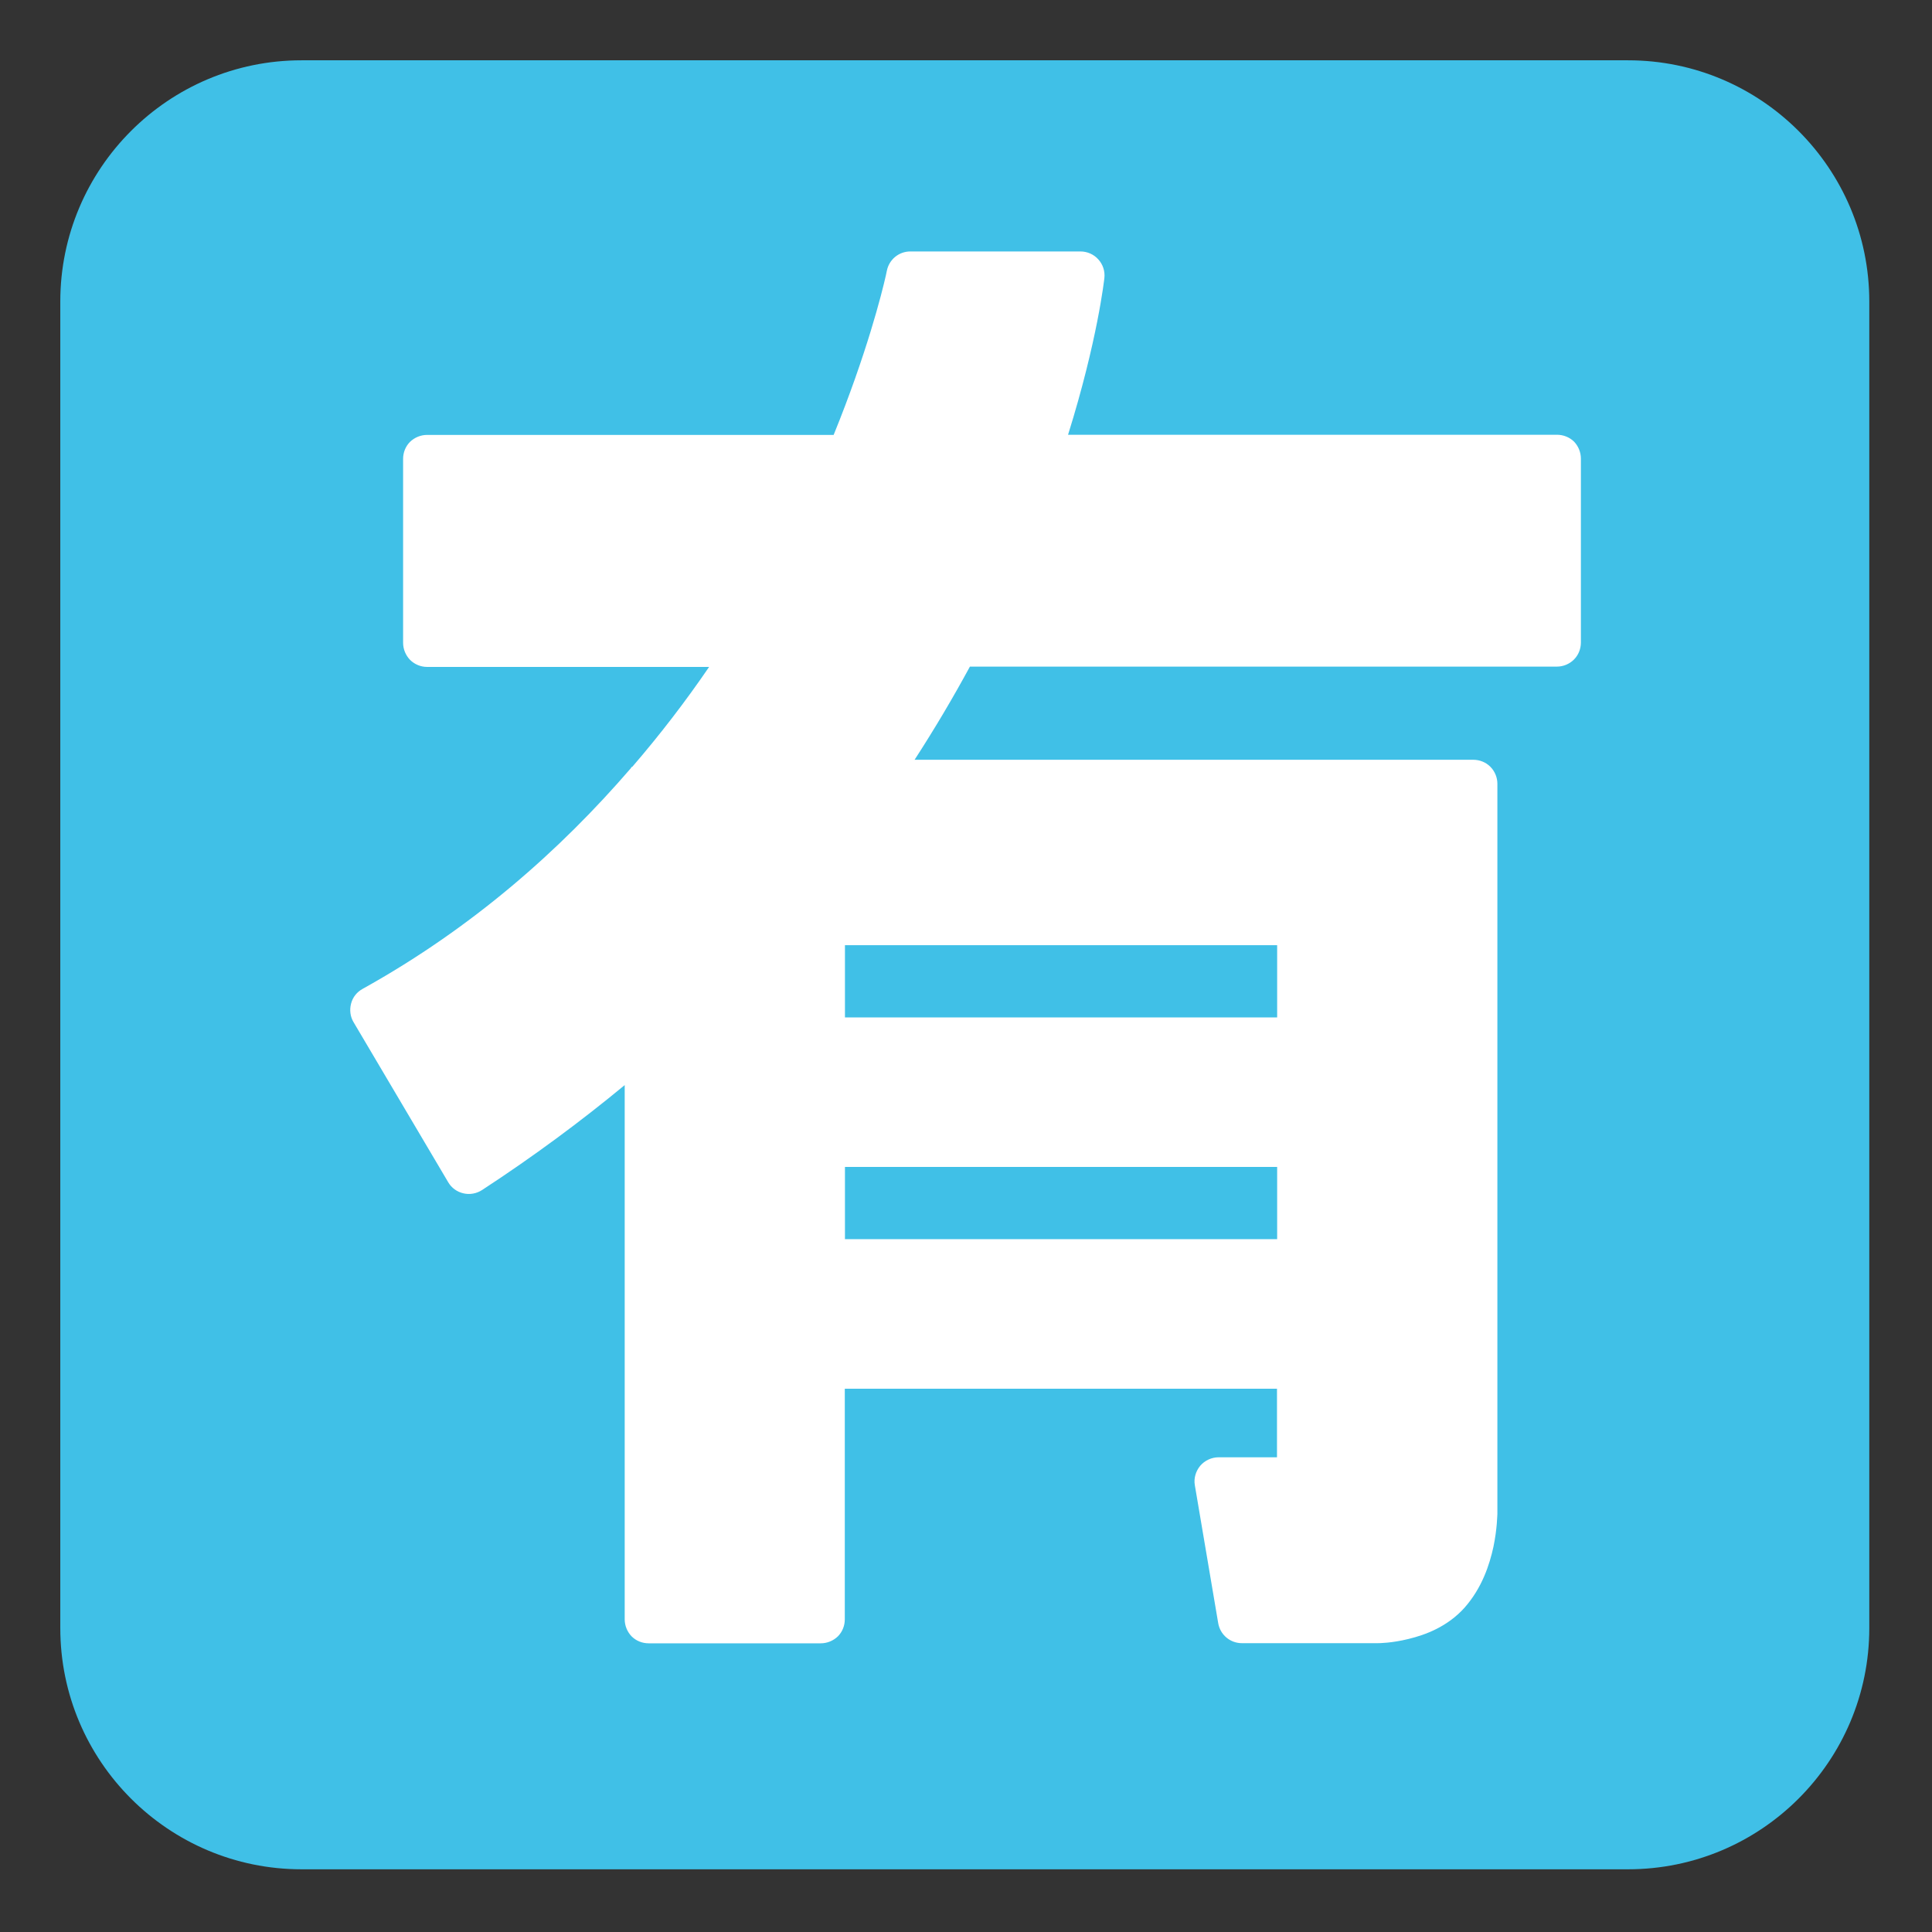 <?xml version="1.0" encoding="UTF-8" standalone="no"?><!DOCTYPE svg PUBLIC "-//W3C//DTD SVG 1.1//EN" "http://www.w3.org/Graphics/SVG/1.1/DTD/svg11.dtd"><svg width="100%" height="100%" viewBox="0 0 534 534" version="1.1" xmlns="http://www.w3.org/2000/svg" xmlns:xlink="http://www.w3.org/1999/xlink" xml:space="preserve" xmlns:serif="http://www.serif.com/" style="fill-rule:evenodd;clip-rule:evenodd;stroke-linejoin:round;stroke-miterlimit:2;"><rect x="0" y="0" width="534" height="534" fill="#333333" stroke="none"/><g id="g4"><path id="path2" d="M516.667,83.343c-0,-36.794 -29.881,-66.676 -66.667,-66.676l-366.667,-0c-36.786,-0 -66.667,29.882 -66.667,66.676l0,366.647c0,36.794 29.881,66.677 66.667,66.677l366.667,-0c36.786,-0 66.667,-29.883 66.667,-66.677l-0,-366.647Z" style="fill:#40c0e7;"/></g><g id="g12"></g><path id="path4231" d="M430.333,120.167l-135.125,-0c8.167,-26.125 10,-43 10.042,-43.334c0.208,-1.875 -0.417,-3.75 -1.667,-5.125c-1.25,-1.416 -3.083,-2.208 -4.958,-2.208l-47,-0c-3.167,-0 -5.875,2.208 -6.5,5.333c0,0 -0.083,0.417 -0.292,1.375c-1.083,4.792 -5.291,21.584 -14.416,44l-112.375,0c-1.75,0 -3.459,0.709 -4.709,1.917c-1.25,1.25 -1.916,2.958 -1.916,4.708l-0,50.834c-0,1.75 0.708,3.458 1.916,4.708c1.25,1.25 2.959,1.958 4.709,1.958l77.958,0c-6.549,9.583 -13.63,18.792 -21.208,27.584c-0.084,0.041 -0.125,0.041 -0.209,0.083c-0.125,0.125 -0.166,0.25 -0.25,0.375c-19.458,22.542 -43.666,44.042 -74.125,60.958c-1.583,0.875 -2.708,2.292 -3.166,4.042c-0.459,1.75 -0.25,3.583 0.666,5.125l26.167,44.25c0.917,1.583 2.417,2.667 4.208,3.083c1.75,0.417 3.625,0.084 5.167,-0.916c14.292,-9.334 27.375,-19.042 39.417,-29l-0,147.666c-0,1.75 0.708,3.459 1.916,4.709c1.25,1.25 2.959,1.916 4.709,1.916l47.583,0c1.75,0 3.458,-0.708 4.708,-1.916c1.25,-1.25 1.917,-2.959 1.917,-4.709l0,-63.75l119.458,0l0,18.959l-16.125,-0c-1.958,-0 -3.833,0.875 -5.083,2.333c-1.25,1.5 -1.833,3.5 -1.5,5.375l6.458,38.125c0.542,3.208 3.292,5.542 6.542,5.542l37.542,-0c0.333,-0 3.833,-0 8.541,-1.167c4.625,-1.125 10.667,-3.333 15.417,-8.583c4.875,-5.5 6.958,-11.917 8.042,-16.917c1.041,-5.042 1.041,-8.75 1.083,-9.042l0,-201.833c0,-1.75 -0.708,-3.458 -1.958,-4.708c-1.25,-1.25 -2.959,-1.917 -4.709,-1.917l-154.416,-0c5.666,-8.75 10.75,-17.375 15.291,-25.75l162.25,-0c1.75,-0 3.459,-0.708 4.709,-1.958c1.25,-1.25 1.916,-2.959 1.916,-4.709l0,-50.833c0,-1.75 -0.708,-3.458 -1.916,-4.708c-1.25,-1.209 -2.959,-1.875 -4.709,-1.875Zm-196.791,202.375l119.458,-0l0,19.958l-119.458,0l-0,-19.958Zm119.458,-41.334l-119.458,0l-0,-19.958l119.458,0l0,19.958Z" style="fill:#fff;fill-rule:nonzero;"/></svg>